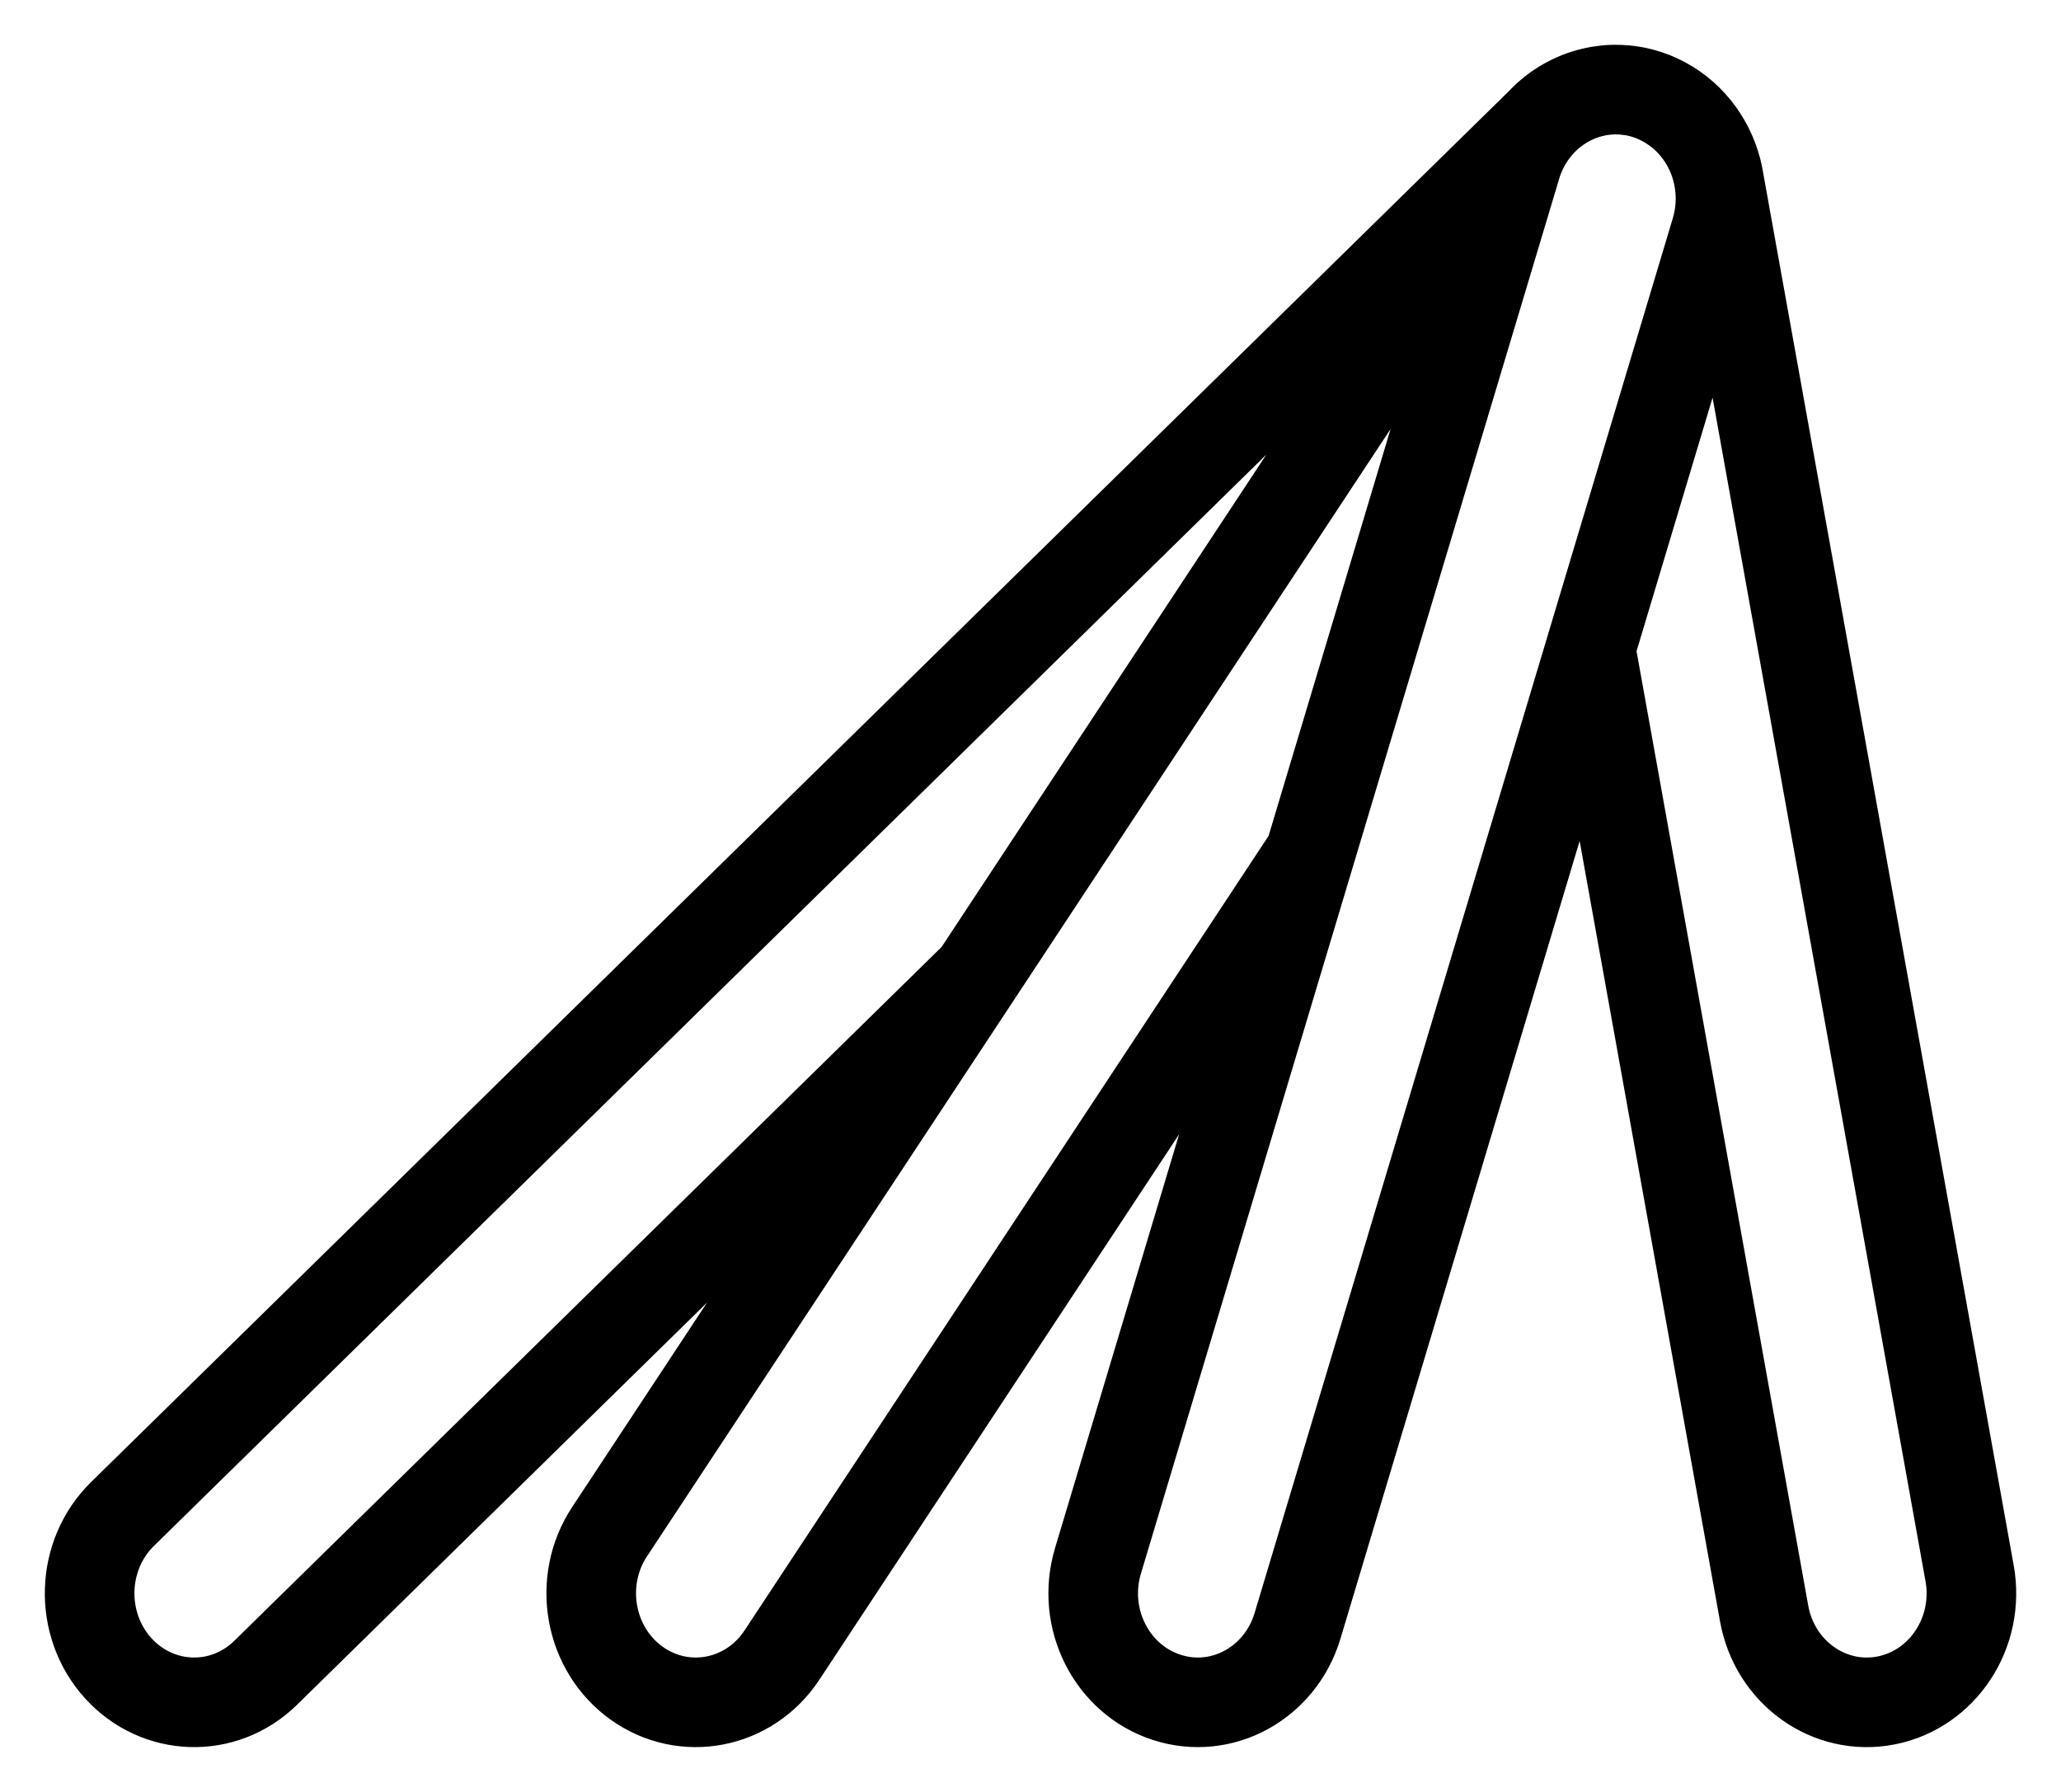 <svg width="23" height="20" viewBox="0 0 23 20" fill="none" xmlns="http://www.w3.org/2000/svg">
<path d="M18.692 1.214C18.553 1.115 18.401 1.05 18.245 1.02M17.818 1.021C17.774 1.03 17.731 1.041 17.689 1.054M17.818 1.021C17.821 1.02 17.824 1.02 17.826 1.019M17.818 1.021L17.826 1.019M17.75 7.239L19.147 2.579C19.203 2.391 19.214 2.199 19.184 2.017M17.75 7.239L19.687 18.008C19.805 18.668 20.415 19.103 21.048 18.979C21.681 18.855 22.099 18.22 21.98 17.559L19.184 2.017M17.75 7.239L14.48 18.146C14.288 18.787 13.634 19.145 13.019 18.944C12.404 18.744 12.061 18.062 12.253 17.421L14.615 9.543M19.184 2.017L19.18 1.992C19.166 1.917 19.147 1.845 19.121 1.776M19.184 2.017C19.172 1.935 19.15 1.855 19.121 1.776M14.615 9.543L8.726 18.473C8.361 19.026 7.635 19.166 7.104 18.786C6.573 18.405 6.438 17.648 6.803 17.095L10.896 10.889M14.615 9.543L16.913 1.878M10.896 10.889L17.07 1.527C17.107 1.471 17.148 1.419 17.192 1.371M10.896 10.889C6.93 14.78 2.966 18.669 2.966 18.669C2.497 19.13 1.759 19.106 1.317 18.617C0.876 18.128 0.898 17.358 1.367 16.898L17.192 1.371M17.192 1.371L17.233 1.331C17.239 1.325 17.245 1.319 17.251 1.314M17.192 1.371C17.332 1.22 17.504 1.113 17.689 1.054M17.192 1.371C17.366 1.183 17.59 1.063 17.826 1.019M17.842 1.016C17.837 1.017 17.832 1.018 17.826 1.019M17.842 1.016C17.854 1.014 17.866 1.012 17.877 1.011M17.842 1.016L17.826 1.019M17.689 1.054C17.525 1.107 17.38 1.194 17.258 1.307M17.689 1.054C17.534 1.104 17.387 1.188 17.258 1.307M17.689 1.054C17.53 1.106 17.383 1.192 17.258 1.307M17.689 1.054C17.734 1.04 17.78 1.028 17.826 1.019M17.258 1.307L17.251 1.314M17.258 1.307C17.136 1.42 17.036 1.56 16.967 1.723M17.258 1.307C17.134 1.423 17.034 1.565 16.967 1.723M17.258 1.307C17.256 1.309 17.253 1.312 17.251 1.314M16.967 1.723C16.945 1.773 16.927 1.825 16.913 1.878M16.967 1.723C16.949 1.765 16.933 1.809 16.92 1.854L16.913 1.878M16.967 1.723C17.033 1.568 17.13 1.428 17.251 1.314M16.967 1.723C17.035 1.564 17.132 1.425 17.251 1.314M19.121 1.776C19.068 1.634 18.988 1.5 18.882 1.383C18.705 1.187 18.481 1.066 18.245 1.02M19.121 1.776C18.974 1.379 18.637 1.096 18.245 1.02M19.121 1.776C18.997 1.443 18.734 1.17 18.381 1.055C18.336 1.041 18.29 1.029 18.245 1.02M18.245 1.02C18.225 1.017 18.206 1.013 18.186 1.011C18.182 1.01 18.179 1.01 18.175 1.009M18.175 1.009L18.172 1.009C18.14 1.005 18.108 1.002 18.076 1.001M18.175 1.009C18.142 1.005 18.109 1.002 18.076 1.001M17.826 1.019C17.843 1.016 17.86 1.013 17.877 1.011M18.076 1.001C18.021 0.999 17.968 1 17.915 1.006C17.902 1.007 17.89 1.009 17.877 1.011M18.076 1.001C18.009 0.998 17.943 1.002 17.877 1.011" stroke="black" stroke-linecap="round"/>
</svg>

